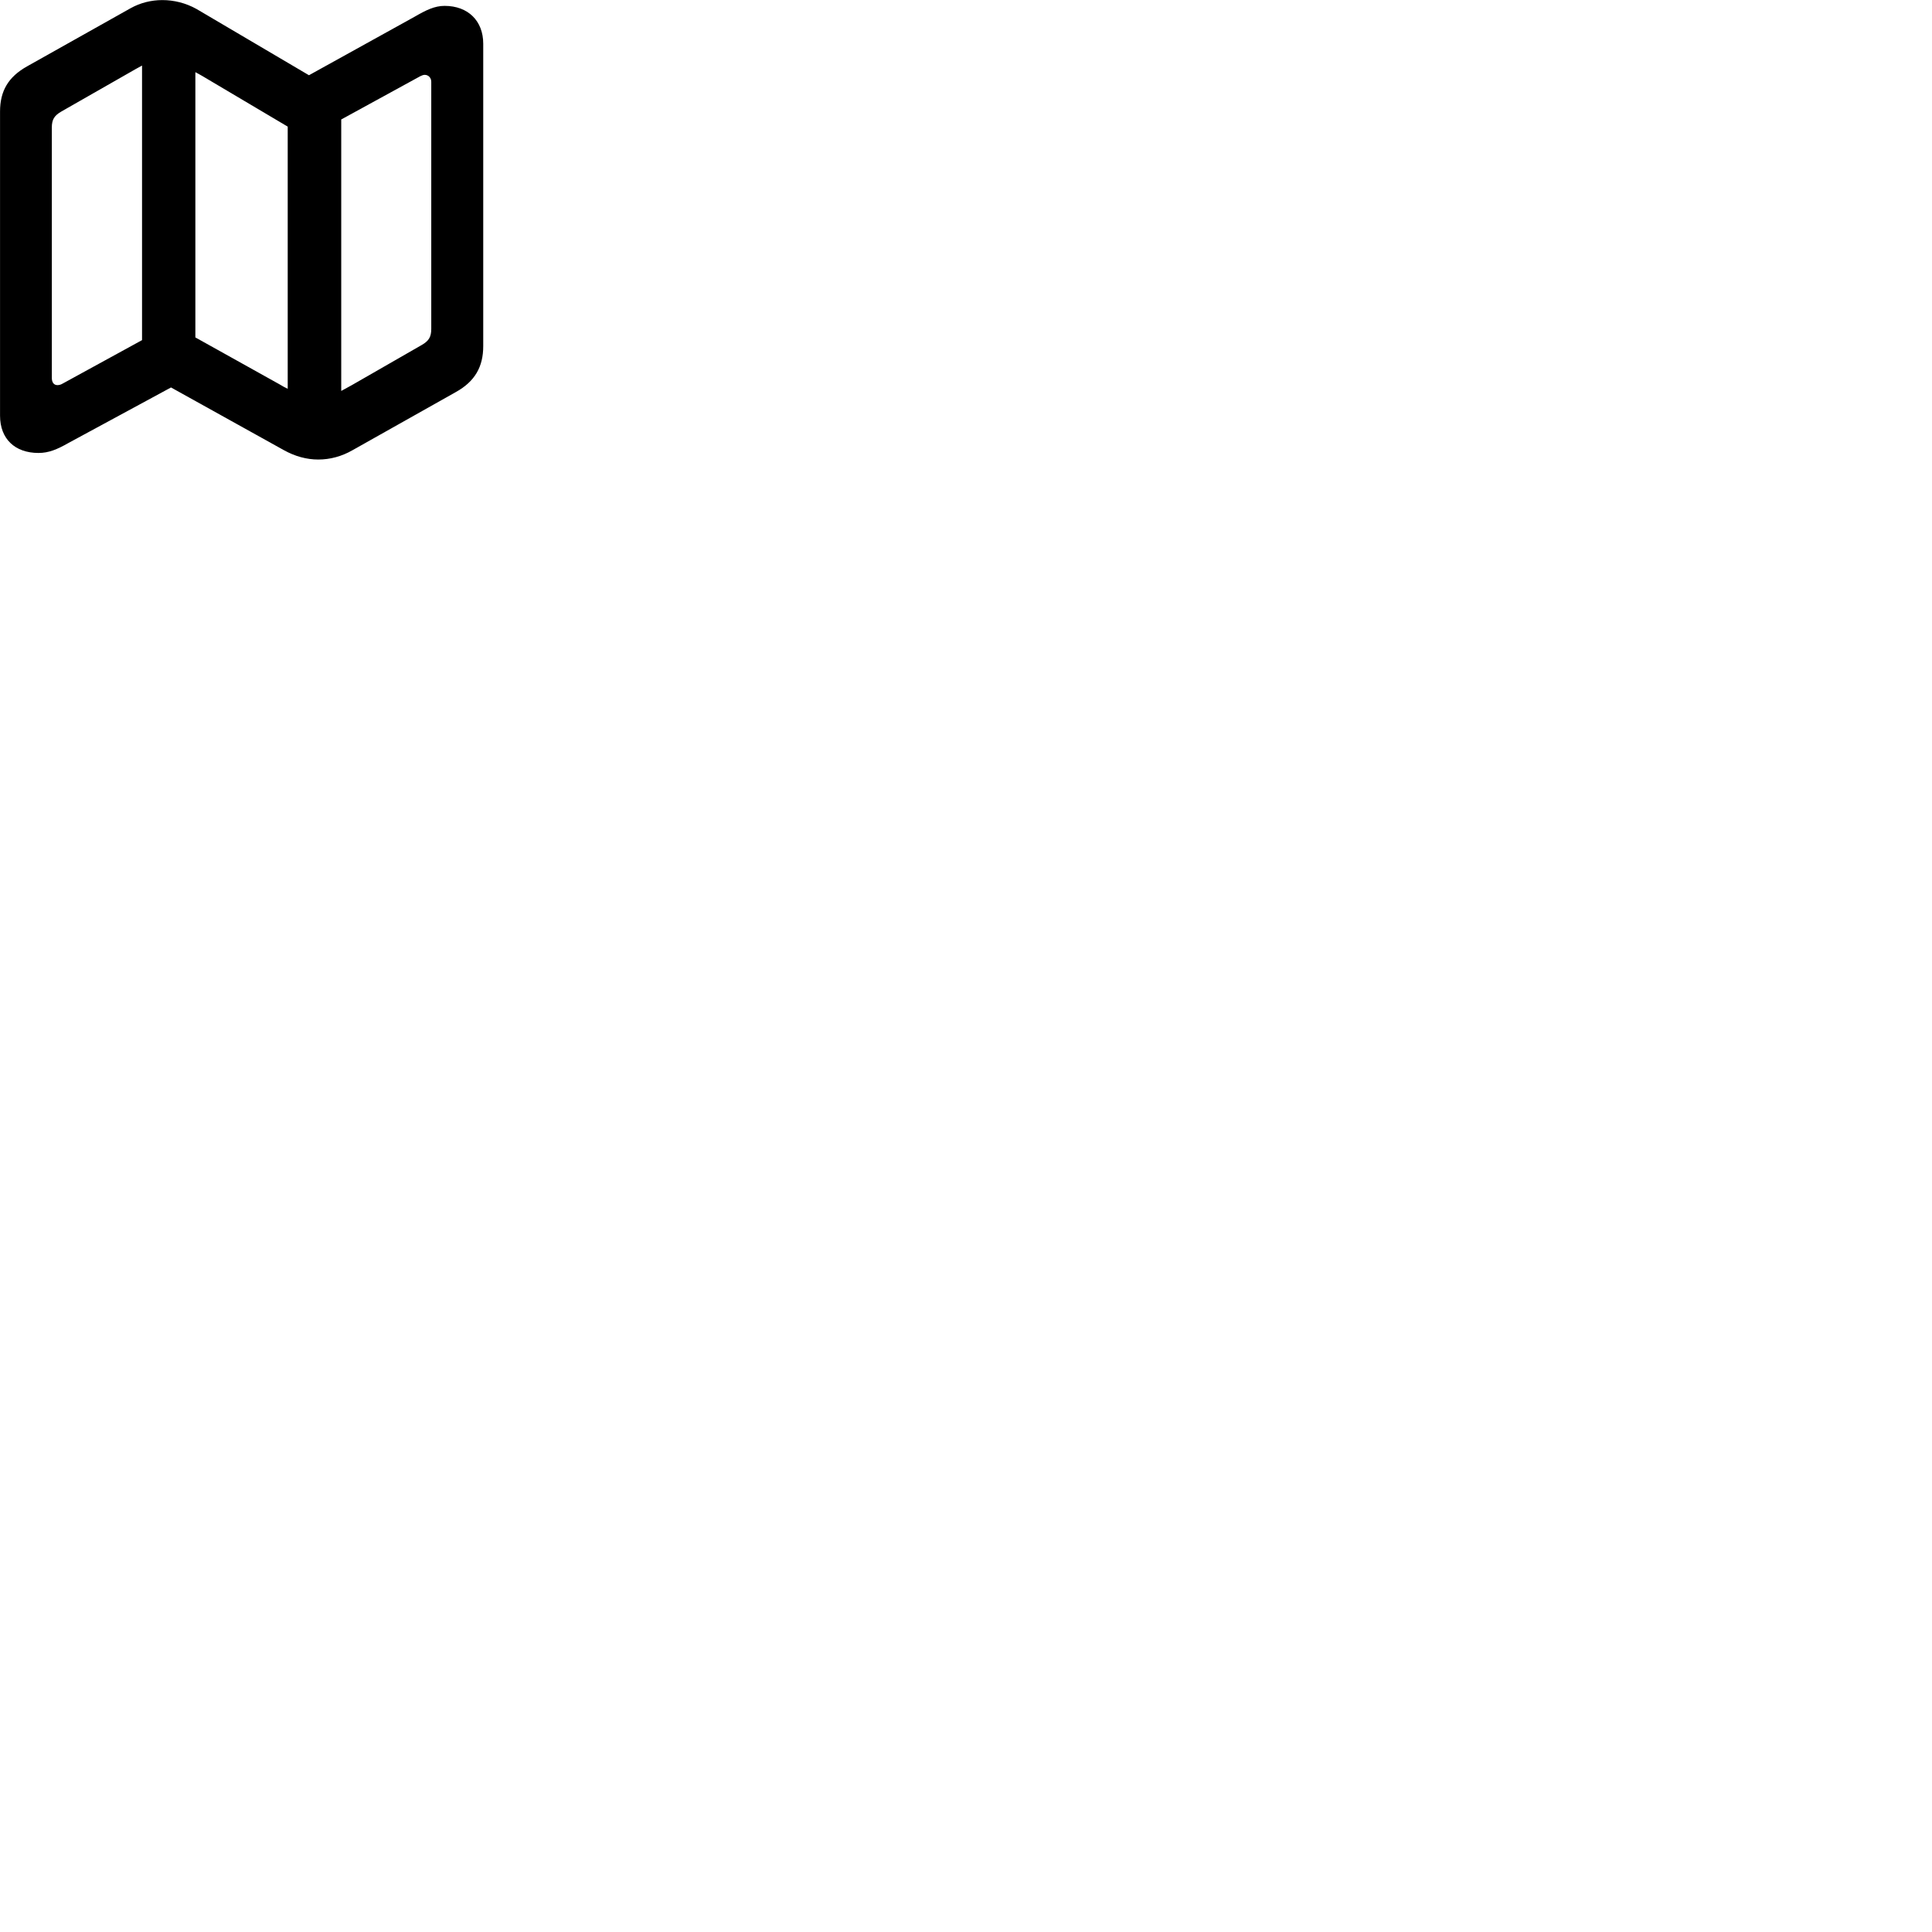 
        <svg xmlns="http://www.w3.org/2000/svg" viewBox="0 0 100 100">
            <path d="M1.992 23.445C2.522 23.445 2.952 23.265 3.552 22.924L8.852 20.055L14.682 23.294C15.272 23.625 15.882 23.785 16.472 23.785C17.082 23.785 17.682 23.625 18.242 23.305L23.592 20.294C24.582 19.744 25.012 18.985 25.012 17.915V2.264C25.012 1.075 24.222 0.304 23.012 0.304C22.492 0.304 22.052 0.524 21.462 0.865L15.992 3.894L10.172 0.465C9.612 0.154 9.002 0.004 8.402 0.004C7.832 0.004 7.262 0.144 6.762 0.424L1.402 3.434C0.422 3.985 0.002 4.715 0.002 5.774V21.515C0.002 22.715 0.772 23.445 1.992 23.445ZM7.352 17.605L3.242 19.855C3.142 19.915 3.052 19.934 2.972 19.934C2.782 19.934 2.682 19.785 2.682 19.555V6.604C2.682 6.184 2.812 5.984 3.172 5.774L7.022 3.575C7.142 3.514 7.232 3.454 7.352 3.394ZM10.112 17.465V3.735C10.232 3.795 10.362 3.874 10.472 3.934L14.892 6.554V20.125C14.752 20.055 14.612 19.985 14.472 19.895ZM17.662 20.235V6.184L21.752 3.945C21.832 3.905 21.912 3.874 21.982 3.874C22.182 3.874 22.322 4.035 22.322 4.234V17.024C22.322 17.445 22.192 17.645 21.832 17.855L18.212 19.934C18.022 20.035 17.832 20.145 17.662 20.235Z" />
        </svg>
    